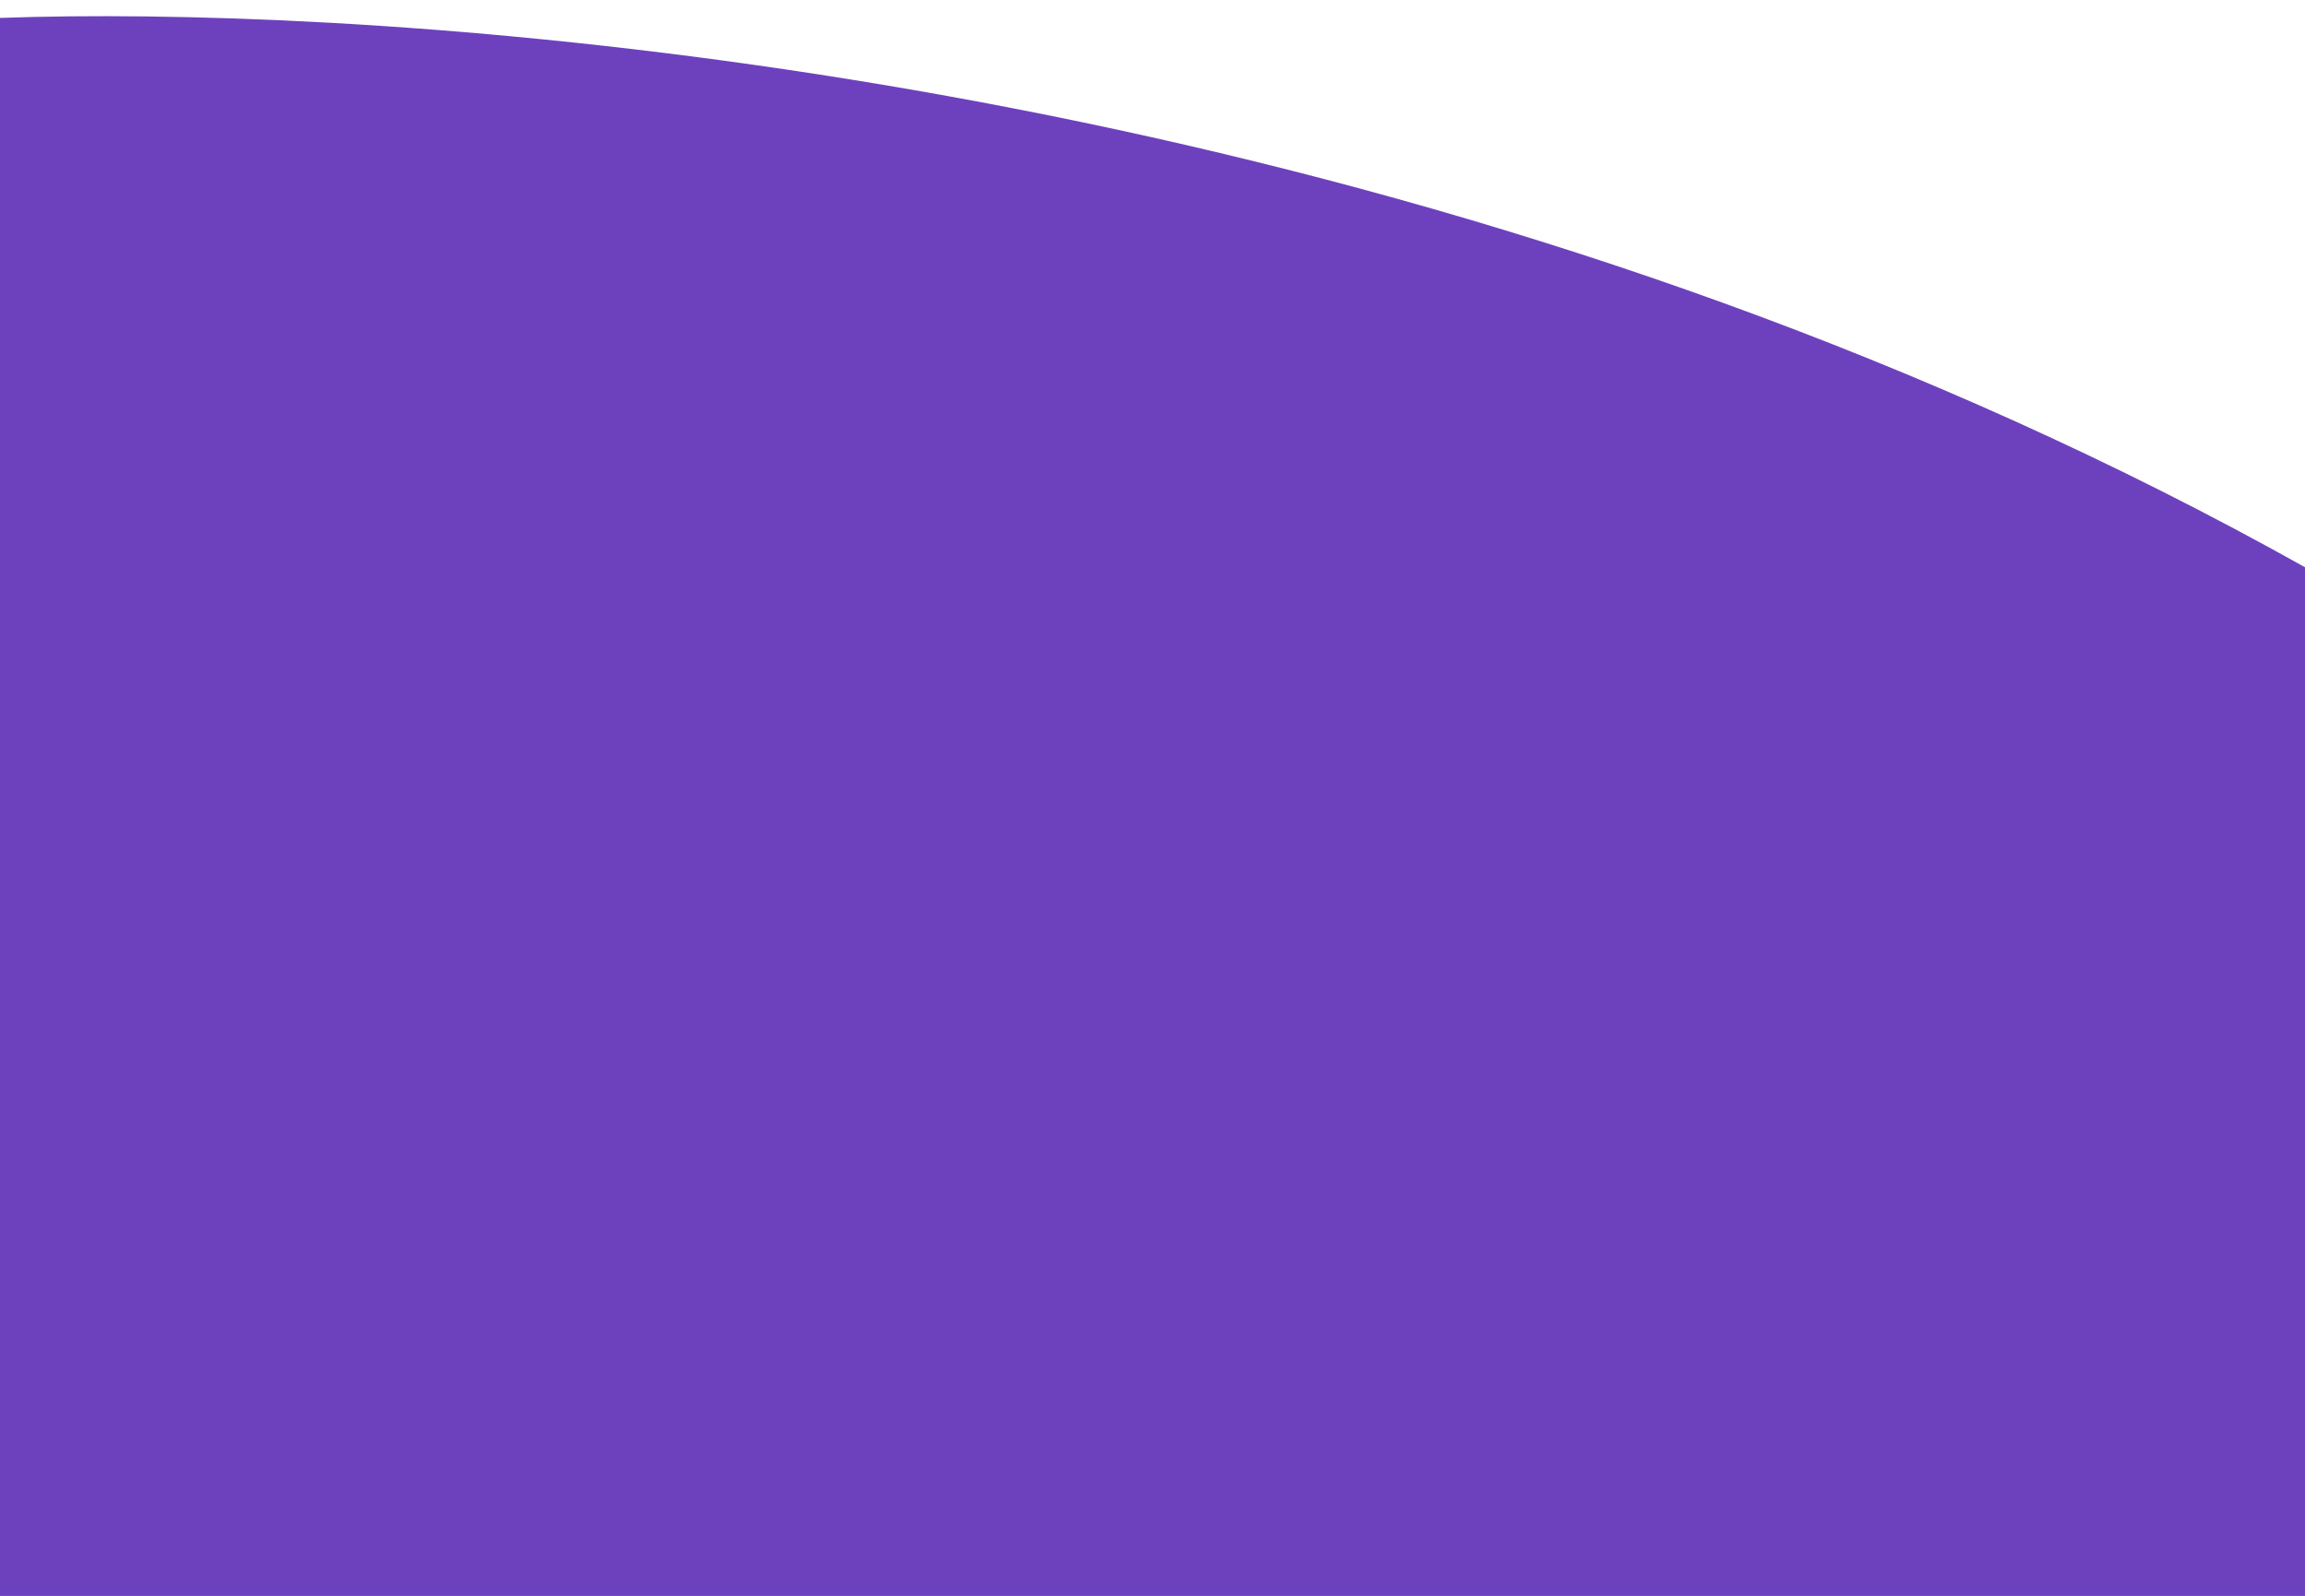 <svg width="1440" height="997" viewBox="0 0 1440 997" fill="none" xmlns="http://www.w3.org/2000/svg">
<g clip-path="url(#clip0_32_987)">
<path d="M2294.77 1326.25C1803.5 47 257.711 -11.078 -50.571 14.043L-1008 1809.4L1286.47 3033C1535.67 2572.08 2086.2 1732.65 2294.77 1326.25Z" fill="#6d41be"/>
</g>
<defs>
<clipPath id="clip0_32_987">
<rect width="1440" height="997" fill="white"/>
</clipPath>
</defs>
</svg>
